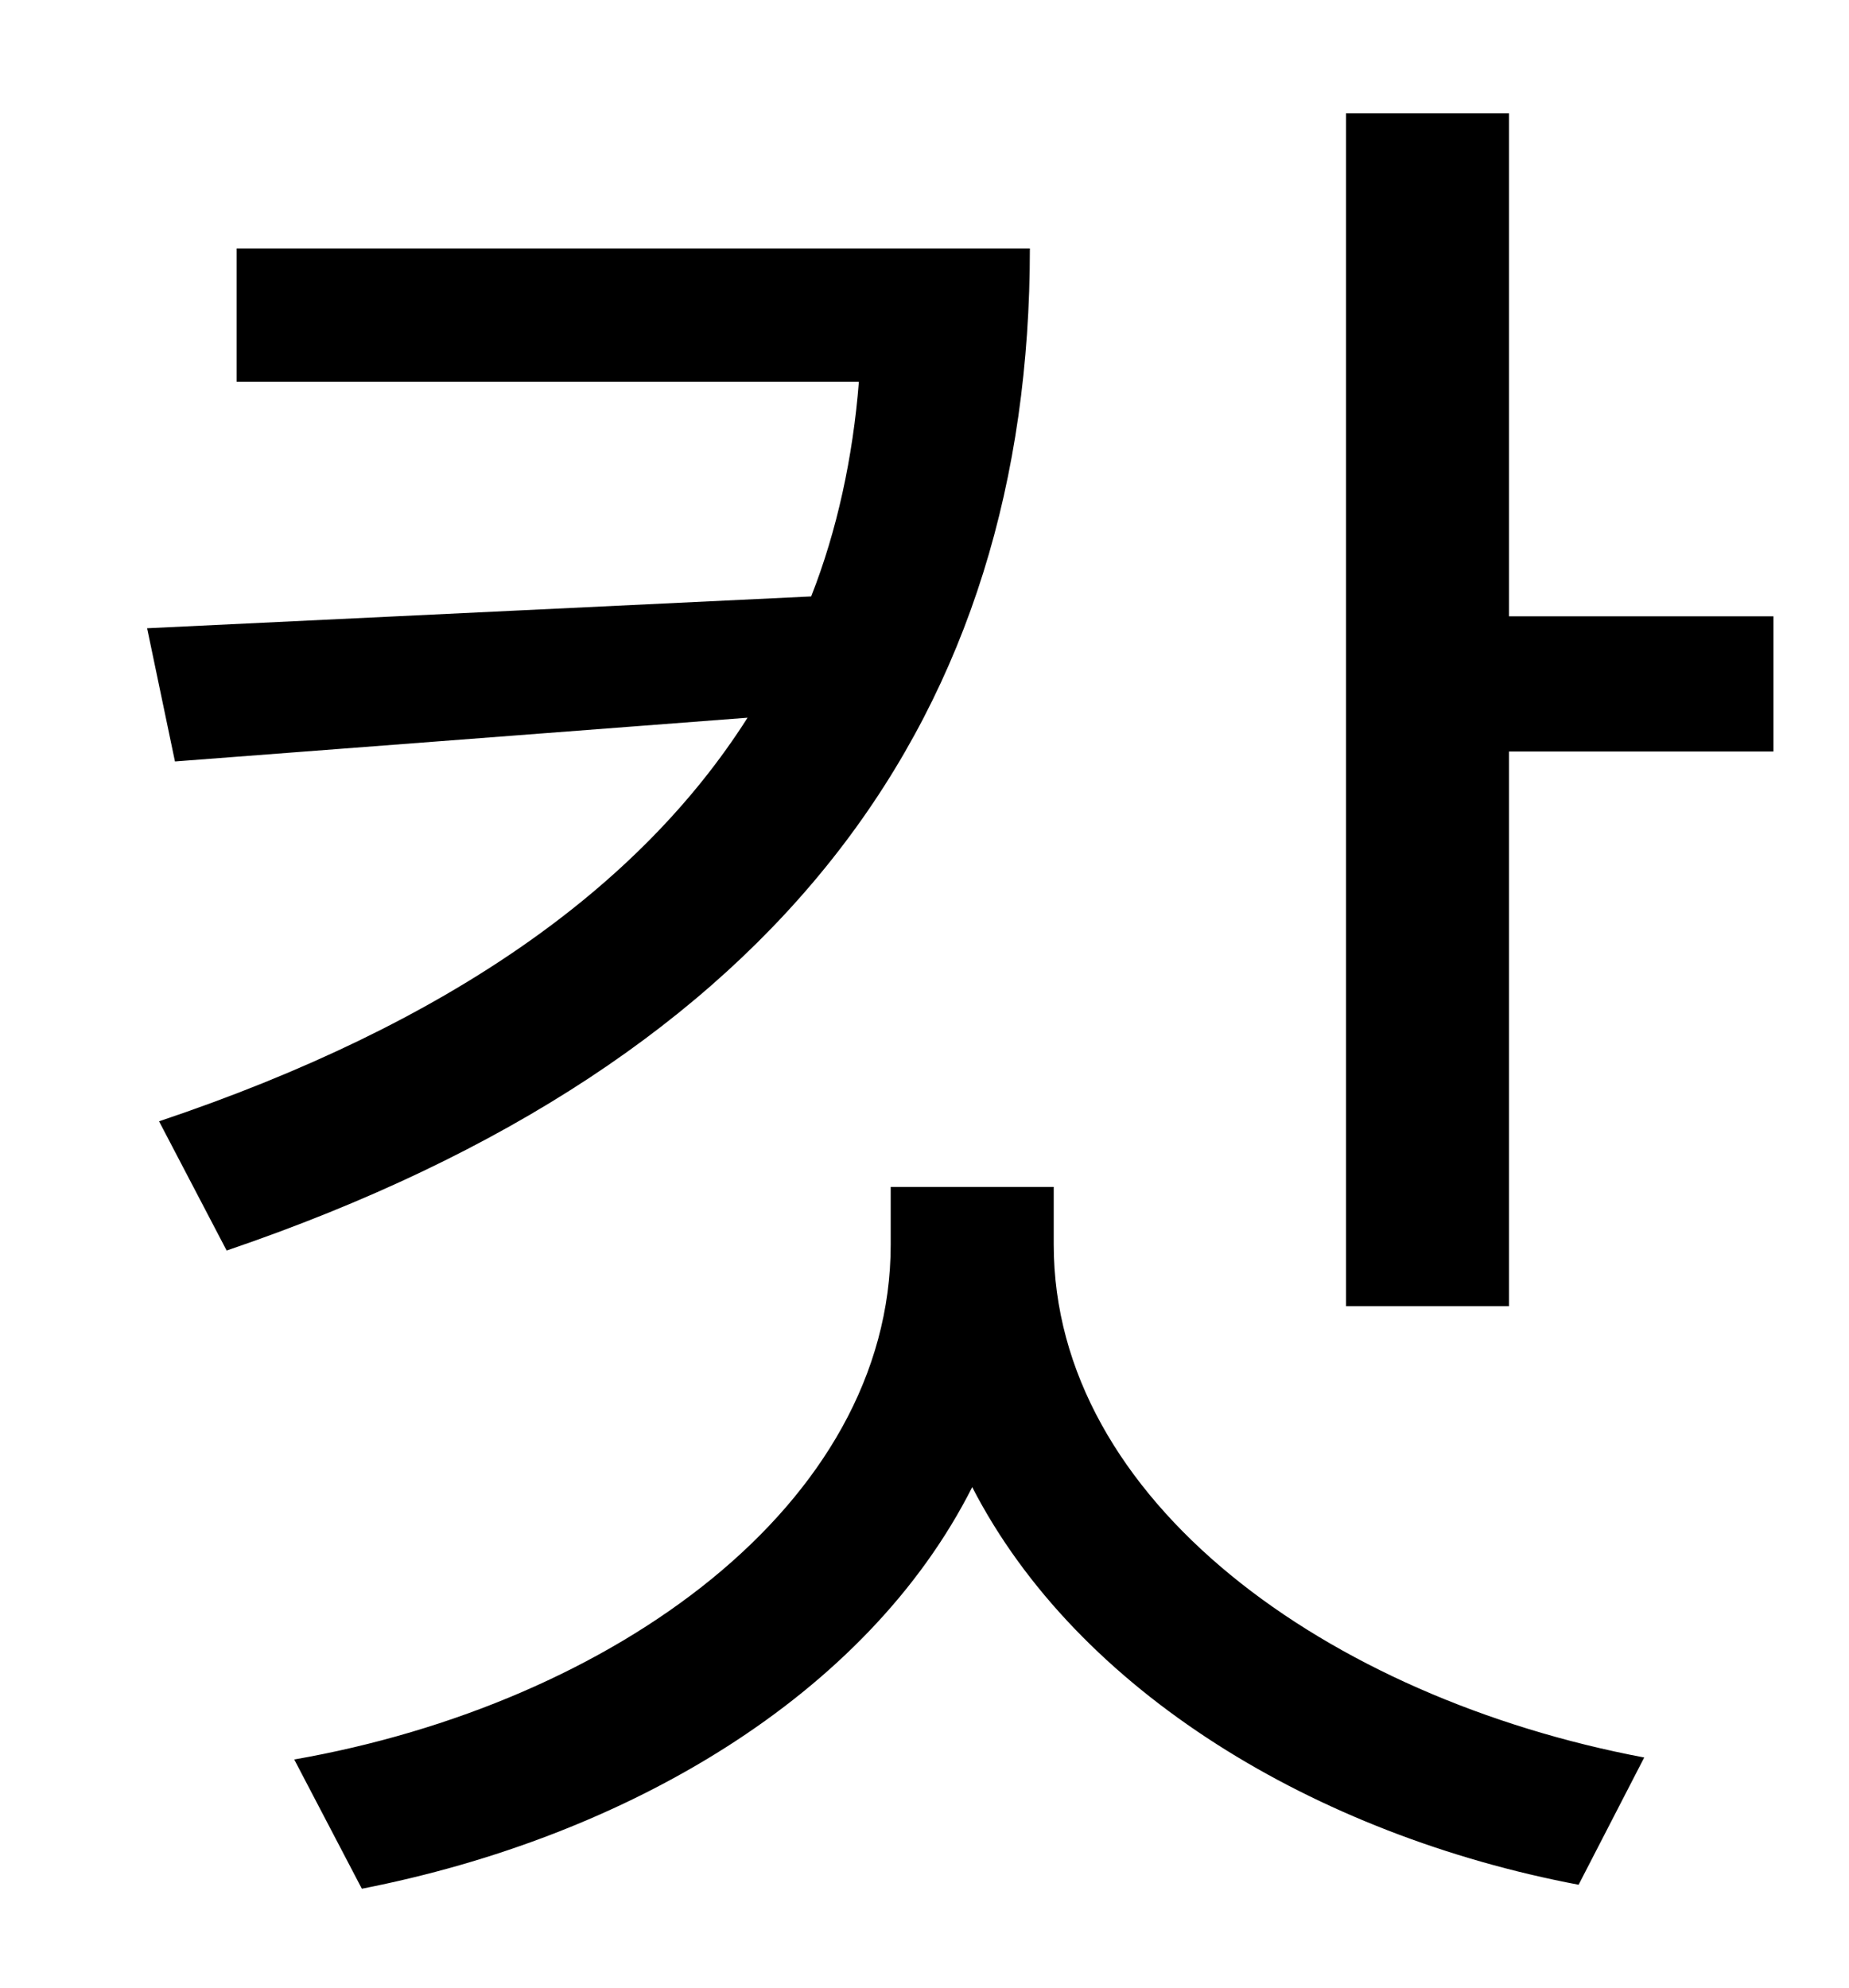 <?xml version="1.0" standalone="no"?>
<!DOCTYPE svg PUBLIC "-//W3C//DTD SVG 1.1//EN" "http://www.w3.org/Graphics/SVG/1.1/DTD/svg11.dtd" >
<svg xmlns="http://www.w3.org/2000/svg" xmlns:xlink="http://www.w3.org/1999/xlink" version="1.1" viewBox="-10 0 930 1000">
   <path fill="currentColor"
d="M109 125h399c0 232 -122 408 -404 504l-34 -65c146 -49 242 -118 296 -203l-288 22l-14 -67l334 -16c13 -33 21 -70 24 -108h-313v-67zM520 597v29c0 129 138 228 297 258l-33 64c-132 -25 -252 -97 -305 -200c-53 105 -174 176 -307 202l-34 -65
c160 -28 300 -128 300 -259v-29h82zM749 310h133v68h-133v279h-82v-600h82v253z" />
</svg>
